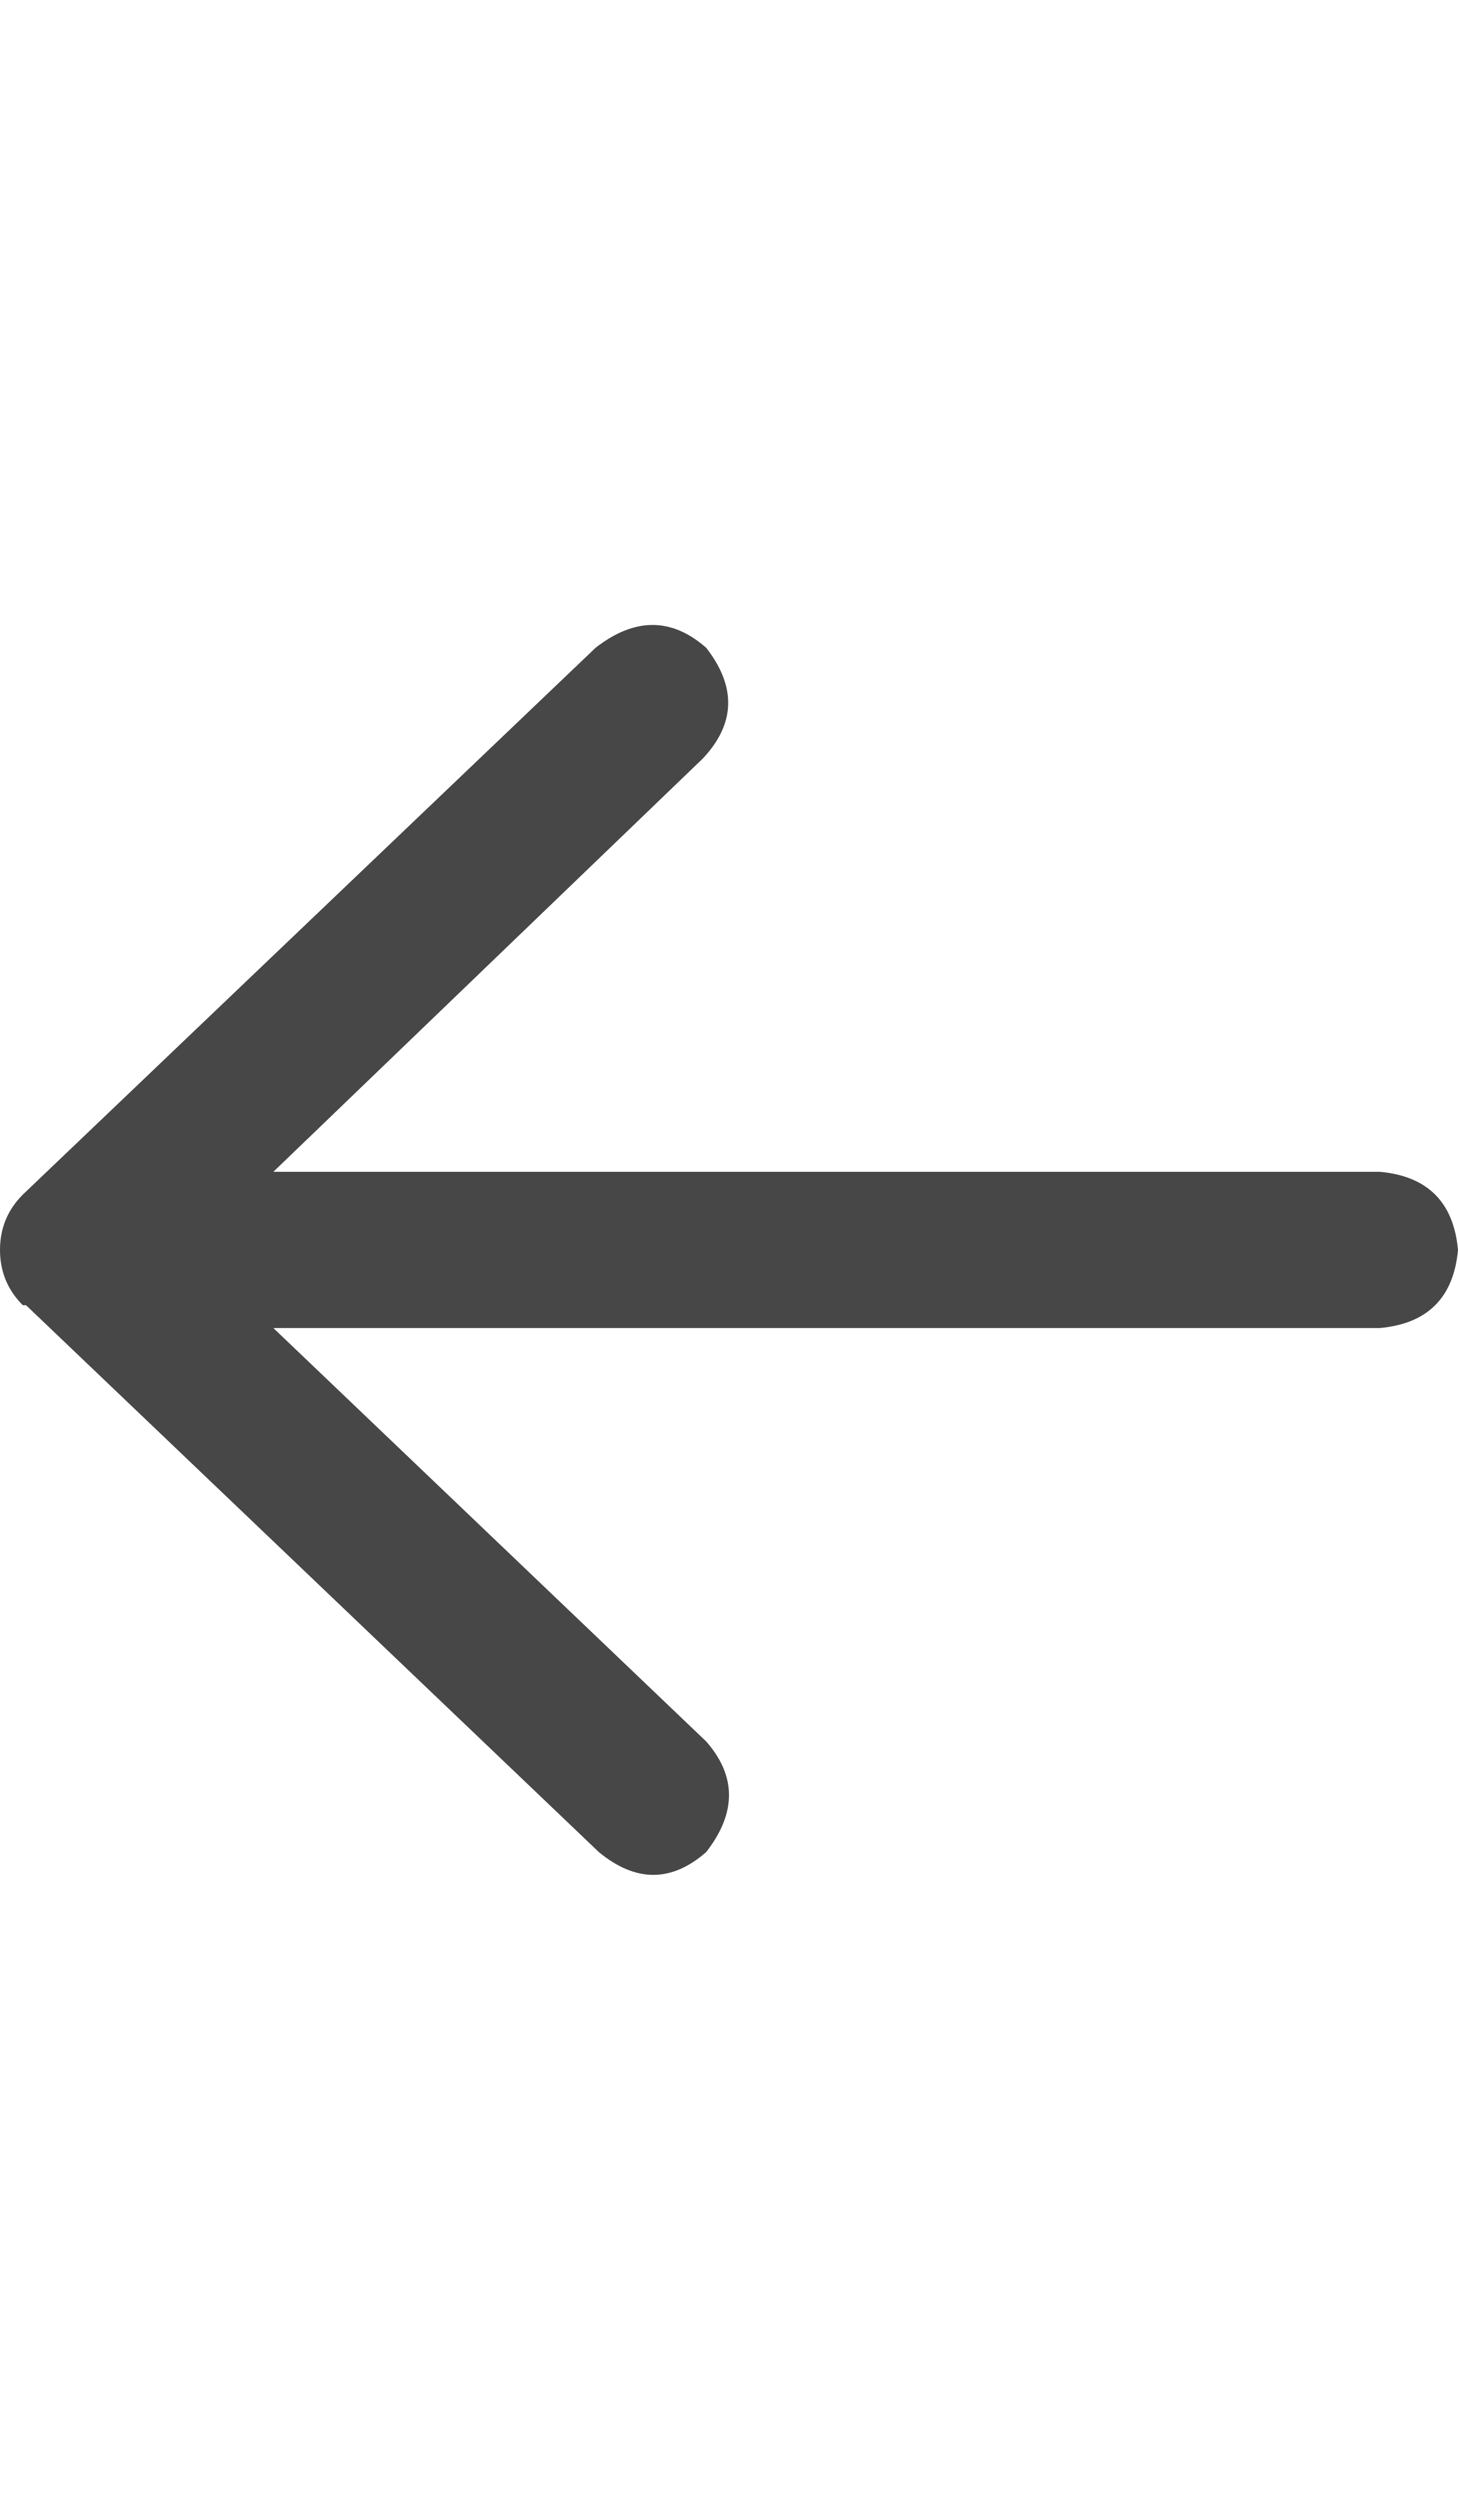 <svg width="14" height="24" viewBox="0 0 14 24" fill="none" xmlns="http://www.w3.org/2000/svg">
<g id="label-paired / md / arrow-left-md / bold" clip-path="url(#clip0_1731_3362)">
<path id="icon" d="M0.219 12.531C0.073 12.385 0 12.208 0 12C0 11.792 0.073 11.615 0.219 11.469L5.719 6.219C6.094 5.927 6.448 5.927 6.781 6.219C7.073 6.594 7.062 6.948 6.75 7.281L2.625 11.25H13.25C13.708 11.292 13.958 11.542 14 12C13.958 12.458 13.708 12.708 13.25 12.75H2.625L6.781 16.719C7.073 17.052 7.073 17.406 6.781 17.781C6.448 18.073 6.104 18.073 5.75 17.781L0.25 12.531H0.219Z" fill="black" fill-opacity="0.72"/>
</g>
<defs>
<clipPath id="clip0_1731_3362">
<rect width="14" height="24" fill="white"/>
</clipPath>
</defs>
</svg>
